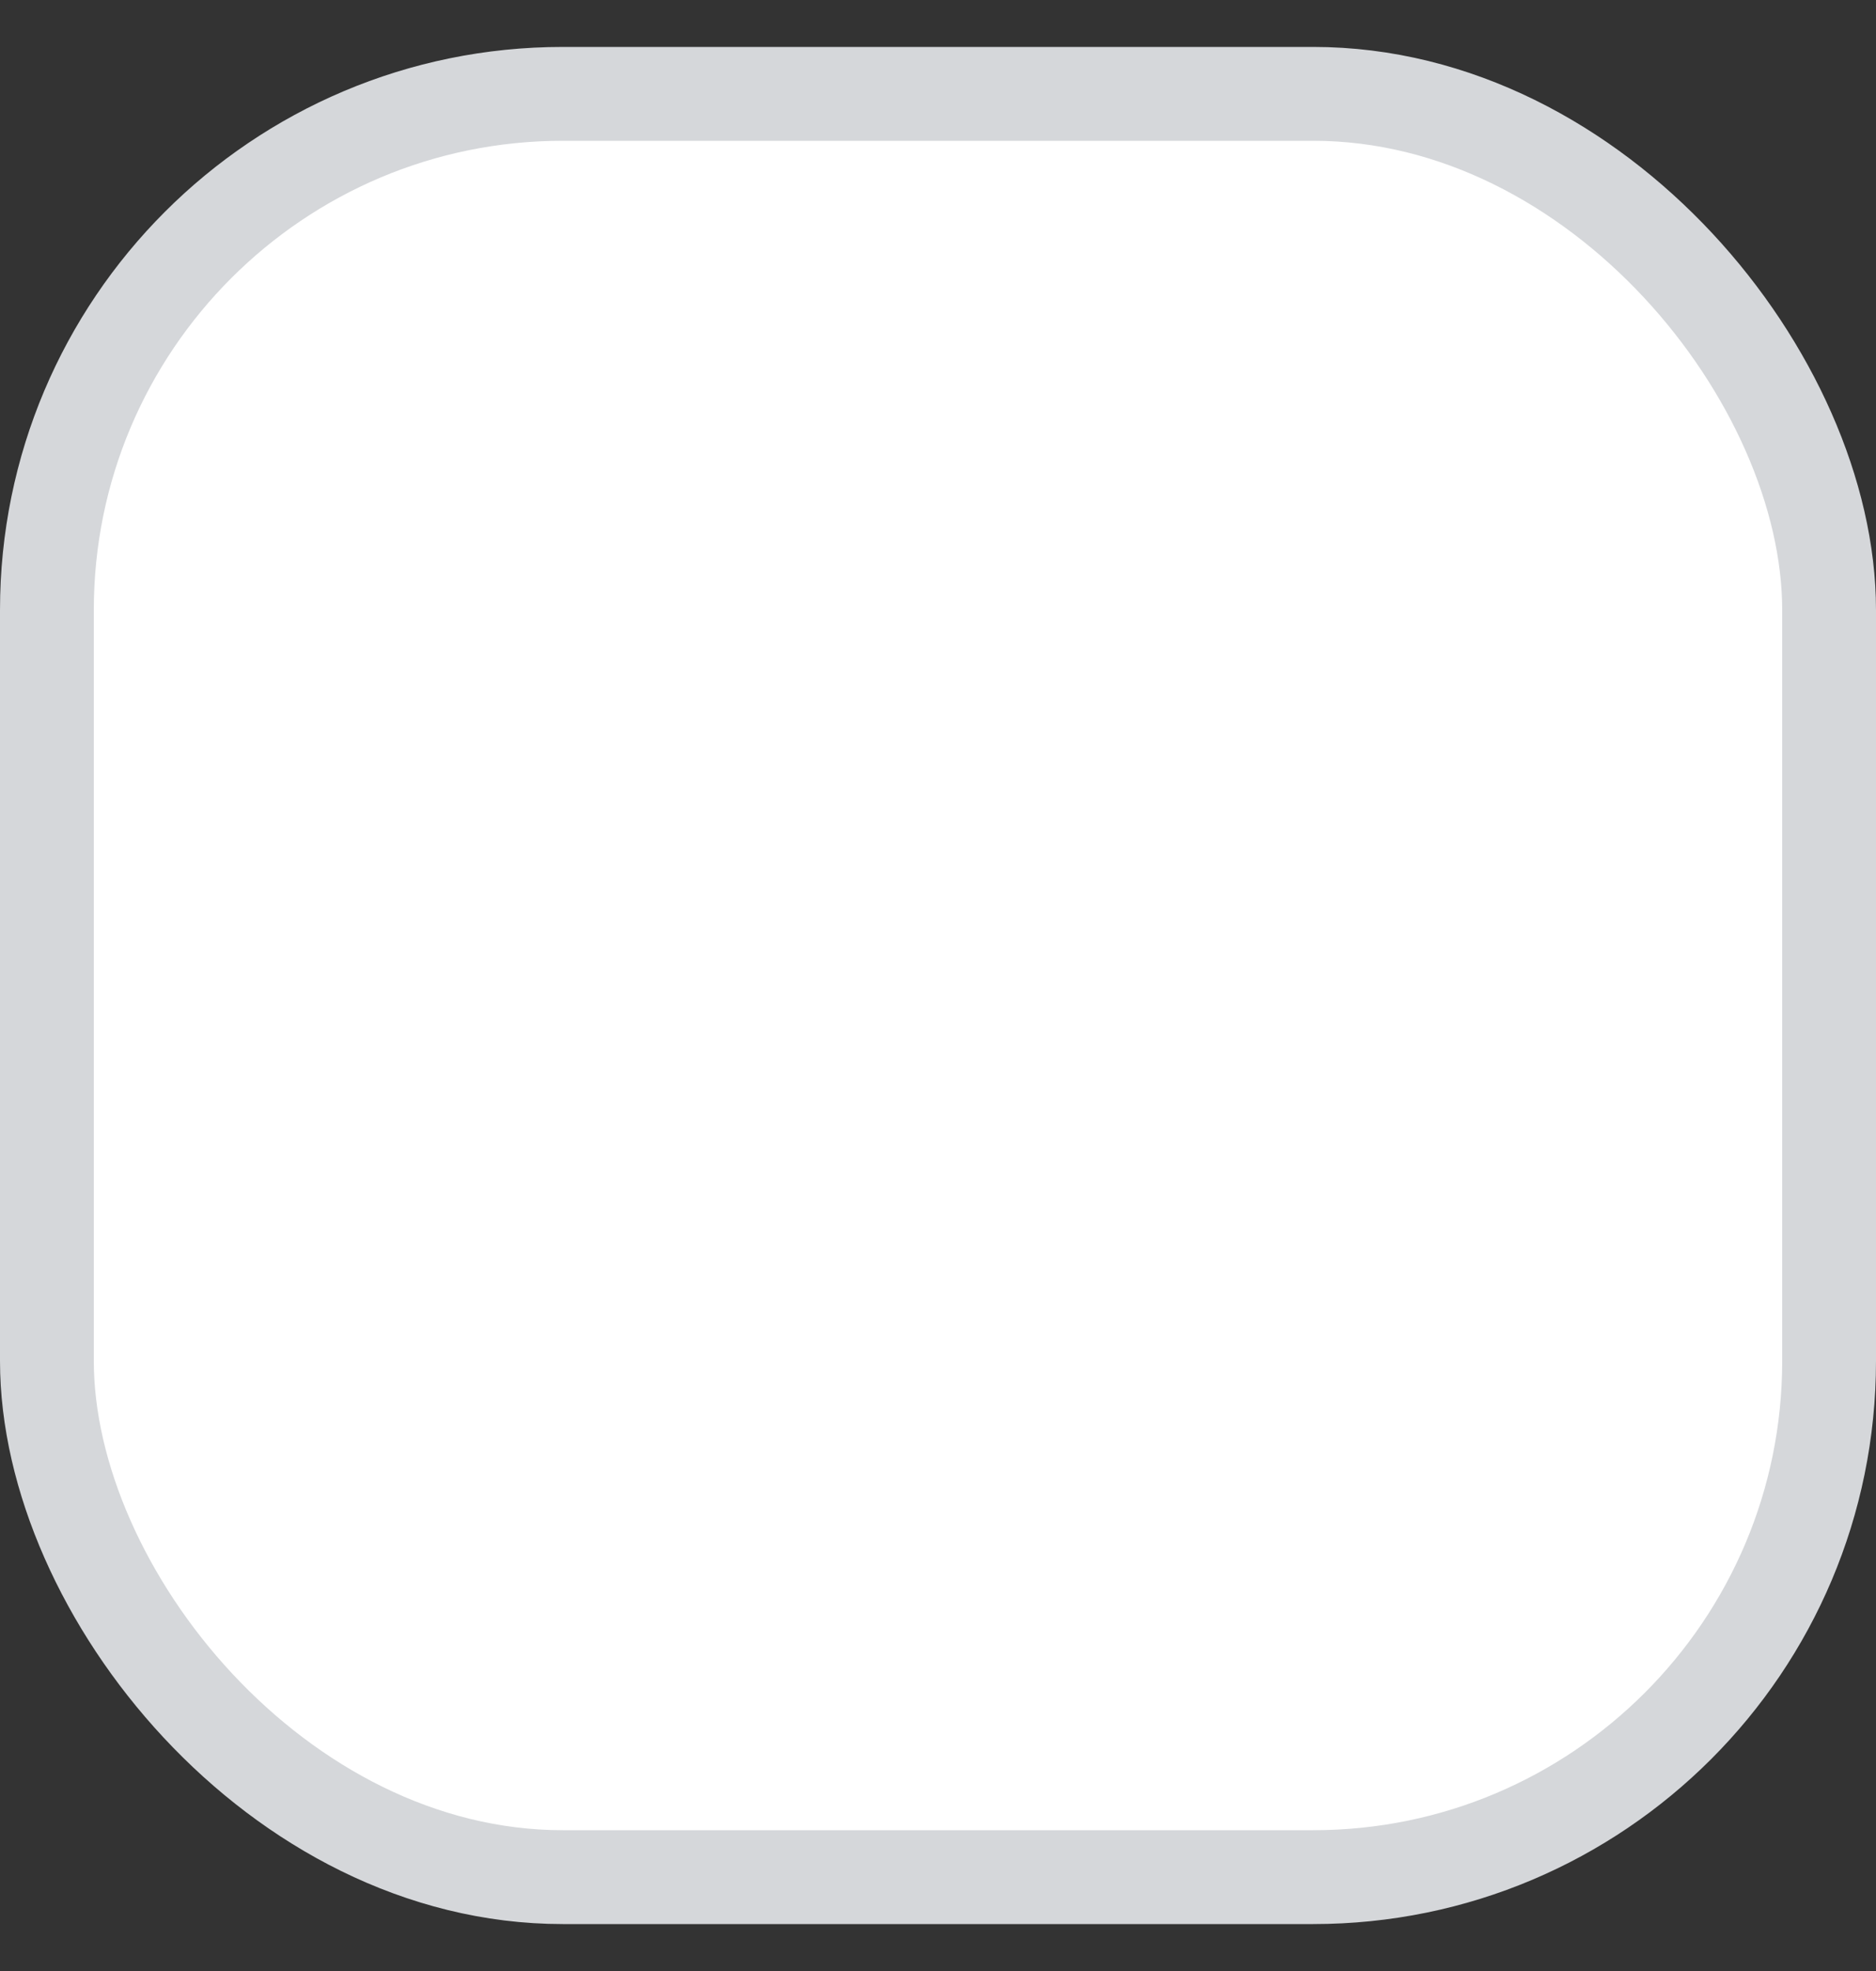 <svg width="20" height="21" viewBox="0 0 20 21" fill="none" xmlns="http://www.w3.org/2000/svg">
<rect x="0" y="0" width="20" height="21" fill="#333333" stroke="none"/>
<rect x="0.5" y="1" width="19" height="19" rx="5.5" fill="white"/>
<rect x="0.5" y="1" width="19" height="19" rx="5.5" stroke="#D5D7DA"/>
</svg>
